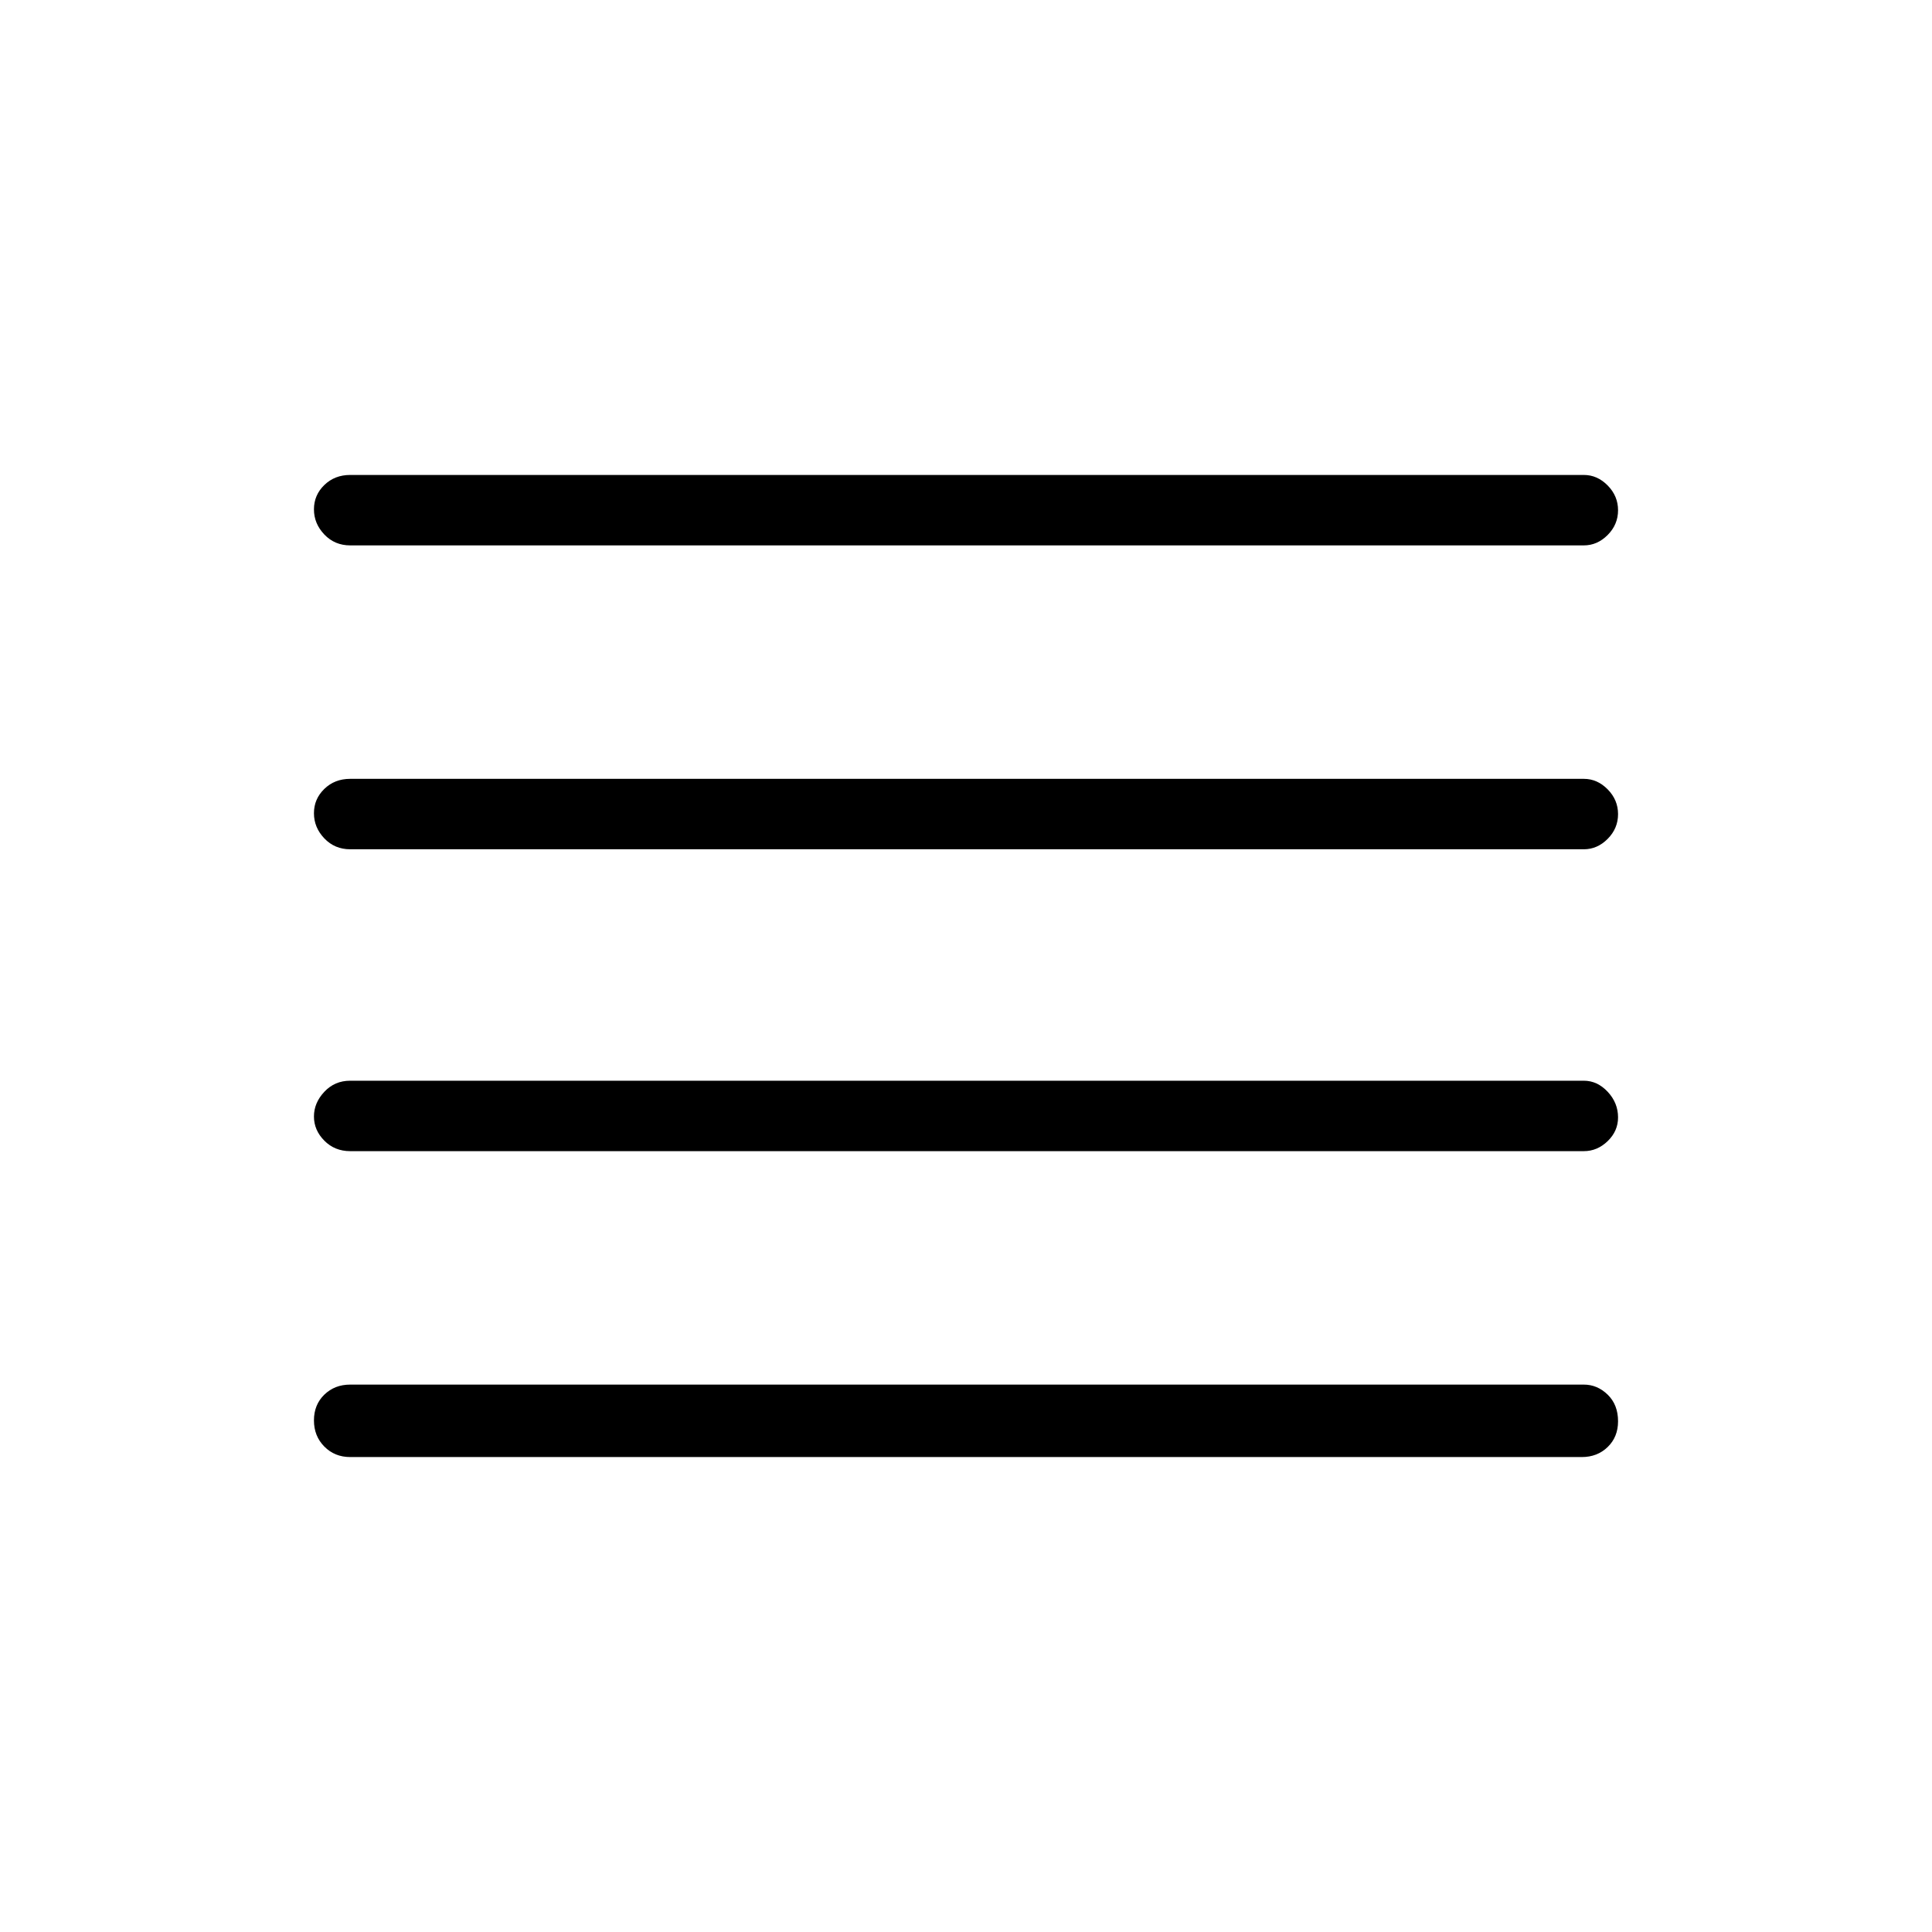 <svg xmlns="http://www.w3.org/2000/svg" height="48" viewBox="0 -960 960 960" width="48"><path d="M174-236q-7.68 0-12.84-5.21t-5.16-13q0-7.79 5.15-12.79 5.15-5 12.85-5h613q6.7 0 11.85 5 5.15 5.01 5.15 13.23 0 7.79-5.15 12.78Q793.7-236 786-236H174Zm0-152q-7.68 0-12.84-5.21t-5.16-12q0-6.79 5.16-12.29 5.16-5.5 12.84-5.5h613q6.7 0 11.85 5.5 5.15 5.51 5.15 12.73 0 6.79-5.15 11.78Q793.7-388 787-388H174Zm0-150q-7.68 0-12.84-5.41t-5.16-12.5q0-7.09 5.16-12.09t12.84-5h613q6.7 0 11.85 5.23 5.15 5.23 5.15 12.31 0 7.09-5.15 12.28Q793.7-538 787-538H174Zm0-151q-7.68 0-12.84-5.41t-5.16-12.5q0-7.09 5.16-12.09t12.84-5h613q6.7 0 11.85 5.23 5.15 5.23 5.15 12.31 0 7.09-5.15 12.28Q793.7-689 787-689H174Z"/></svg>